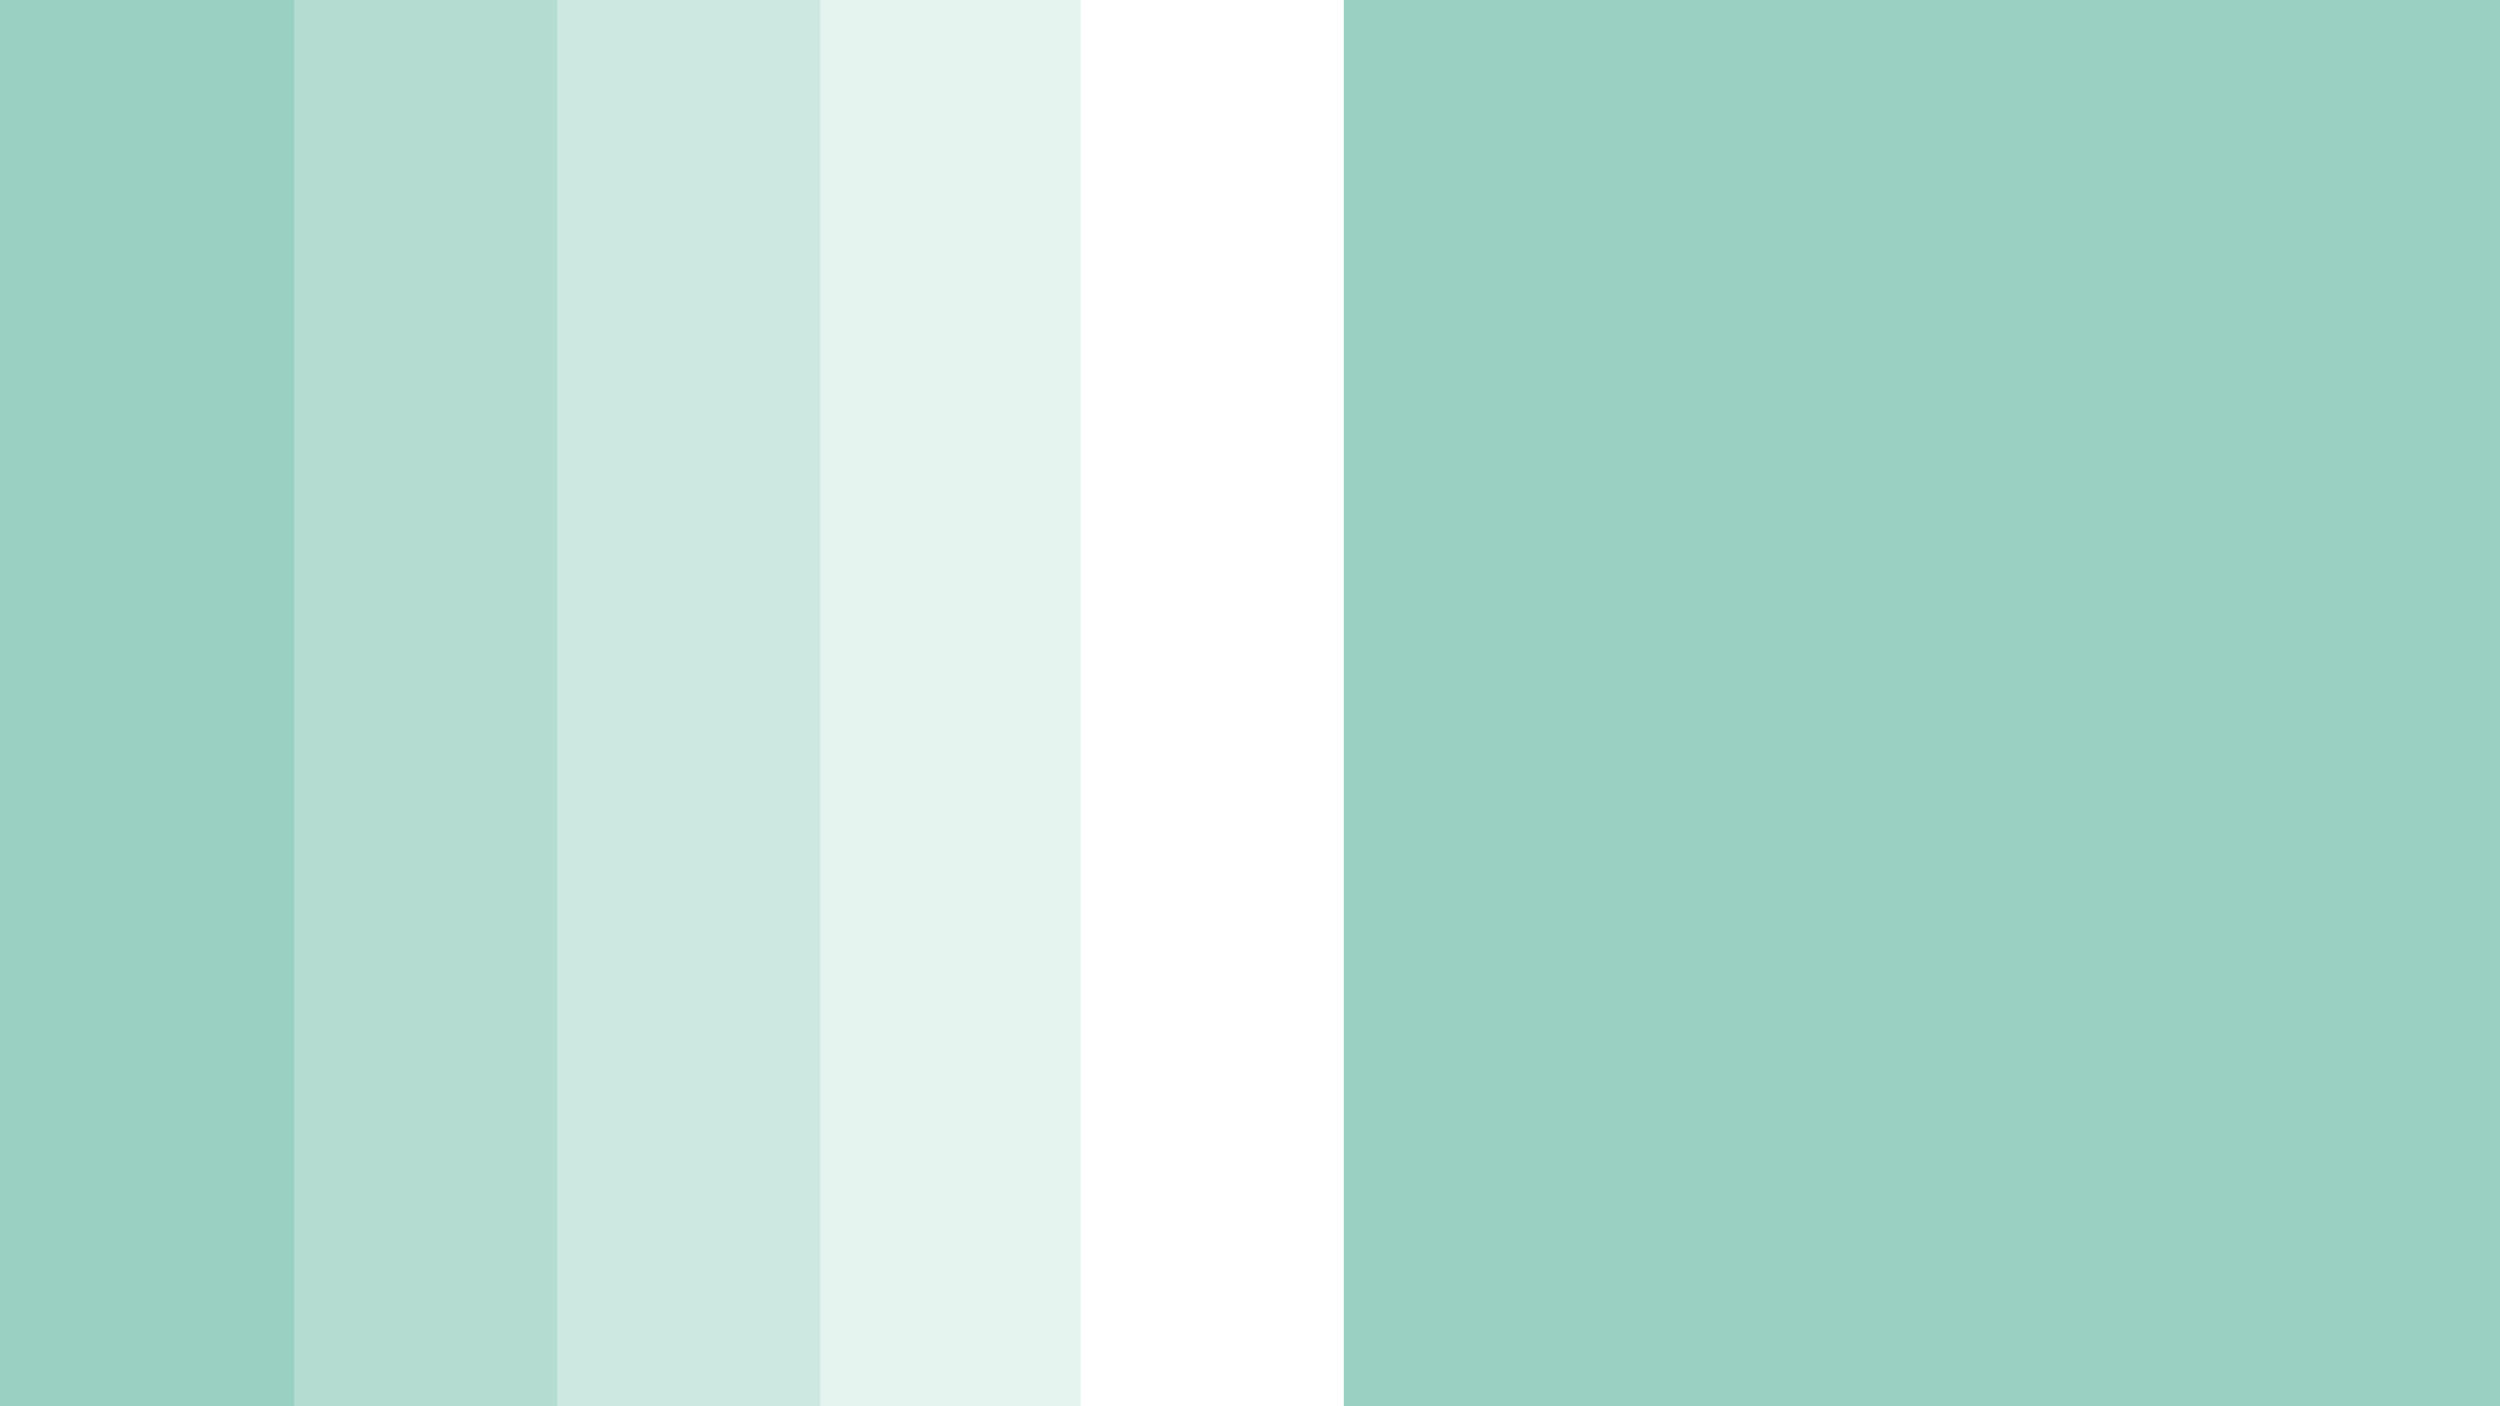 <svg id="visual" viewBox="0 0 960 540" width="960" height="540" xmlns="http://www.w3.org/2000/svg" xmlns:xlink="http://www.w3.org/1999/xlink" version="1.1"><rect x="0" y="0" width="960" height="540" fill="#9AD0C2"></rect><path d="M516 0L516 0L516 270L516 270L516 540L0 540L0 270L0 270L0 0L0 0Z" fill="#ffffff"></path><path d="M415 0L415 0L415 270L415 270L415 540L0 540L0 270L0 270L0 0L0 0Z" fill="#e6f4ef"></path><path d="M315 0L315 0L315 270L315 270L315 540L0 540L0 270L0 270L0 0L0 0Z" fill="#cde8e0"></path><path d="M214 0L214 0L214 270L214 270L214 540L0 540L0 270L0 270L0 0L0 0Z" fill="#b4dcd1"></path><path d="M113 0L113 0L113 270L113 270L113 540L0 540L0 270L0 270L0 0L0 0Z" fill="#9ad0c2"></path></svg>